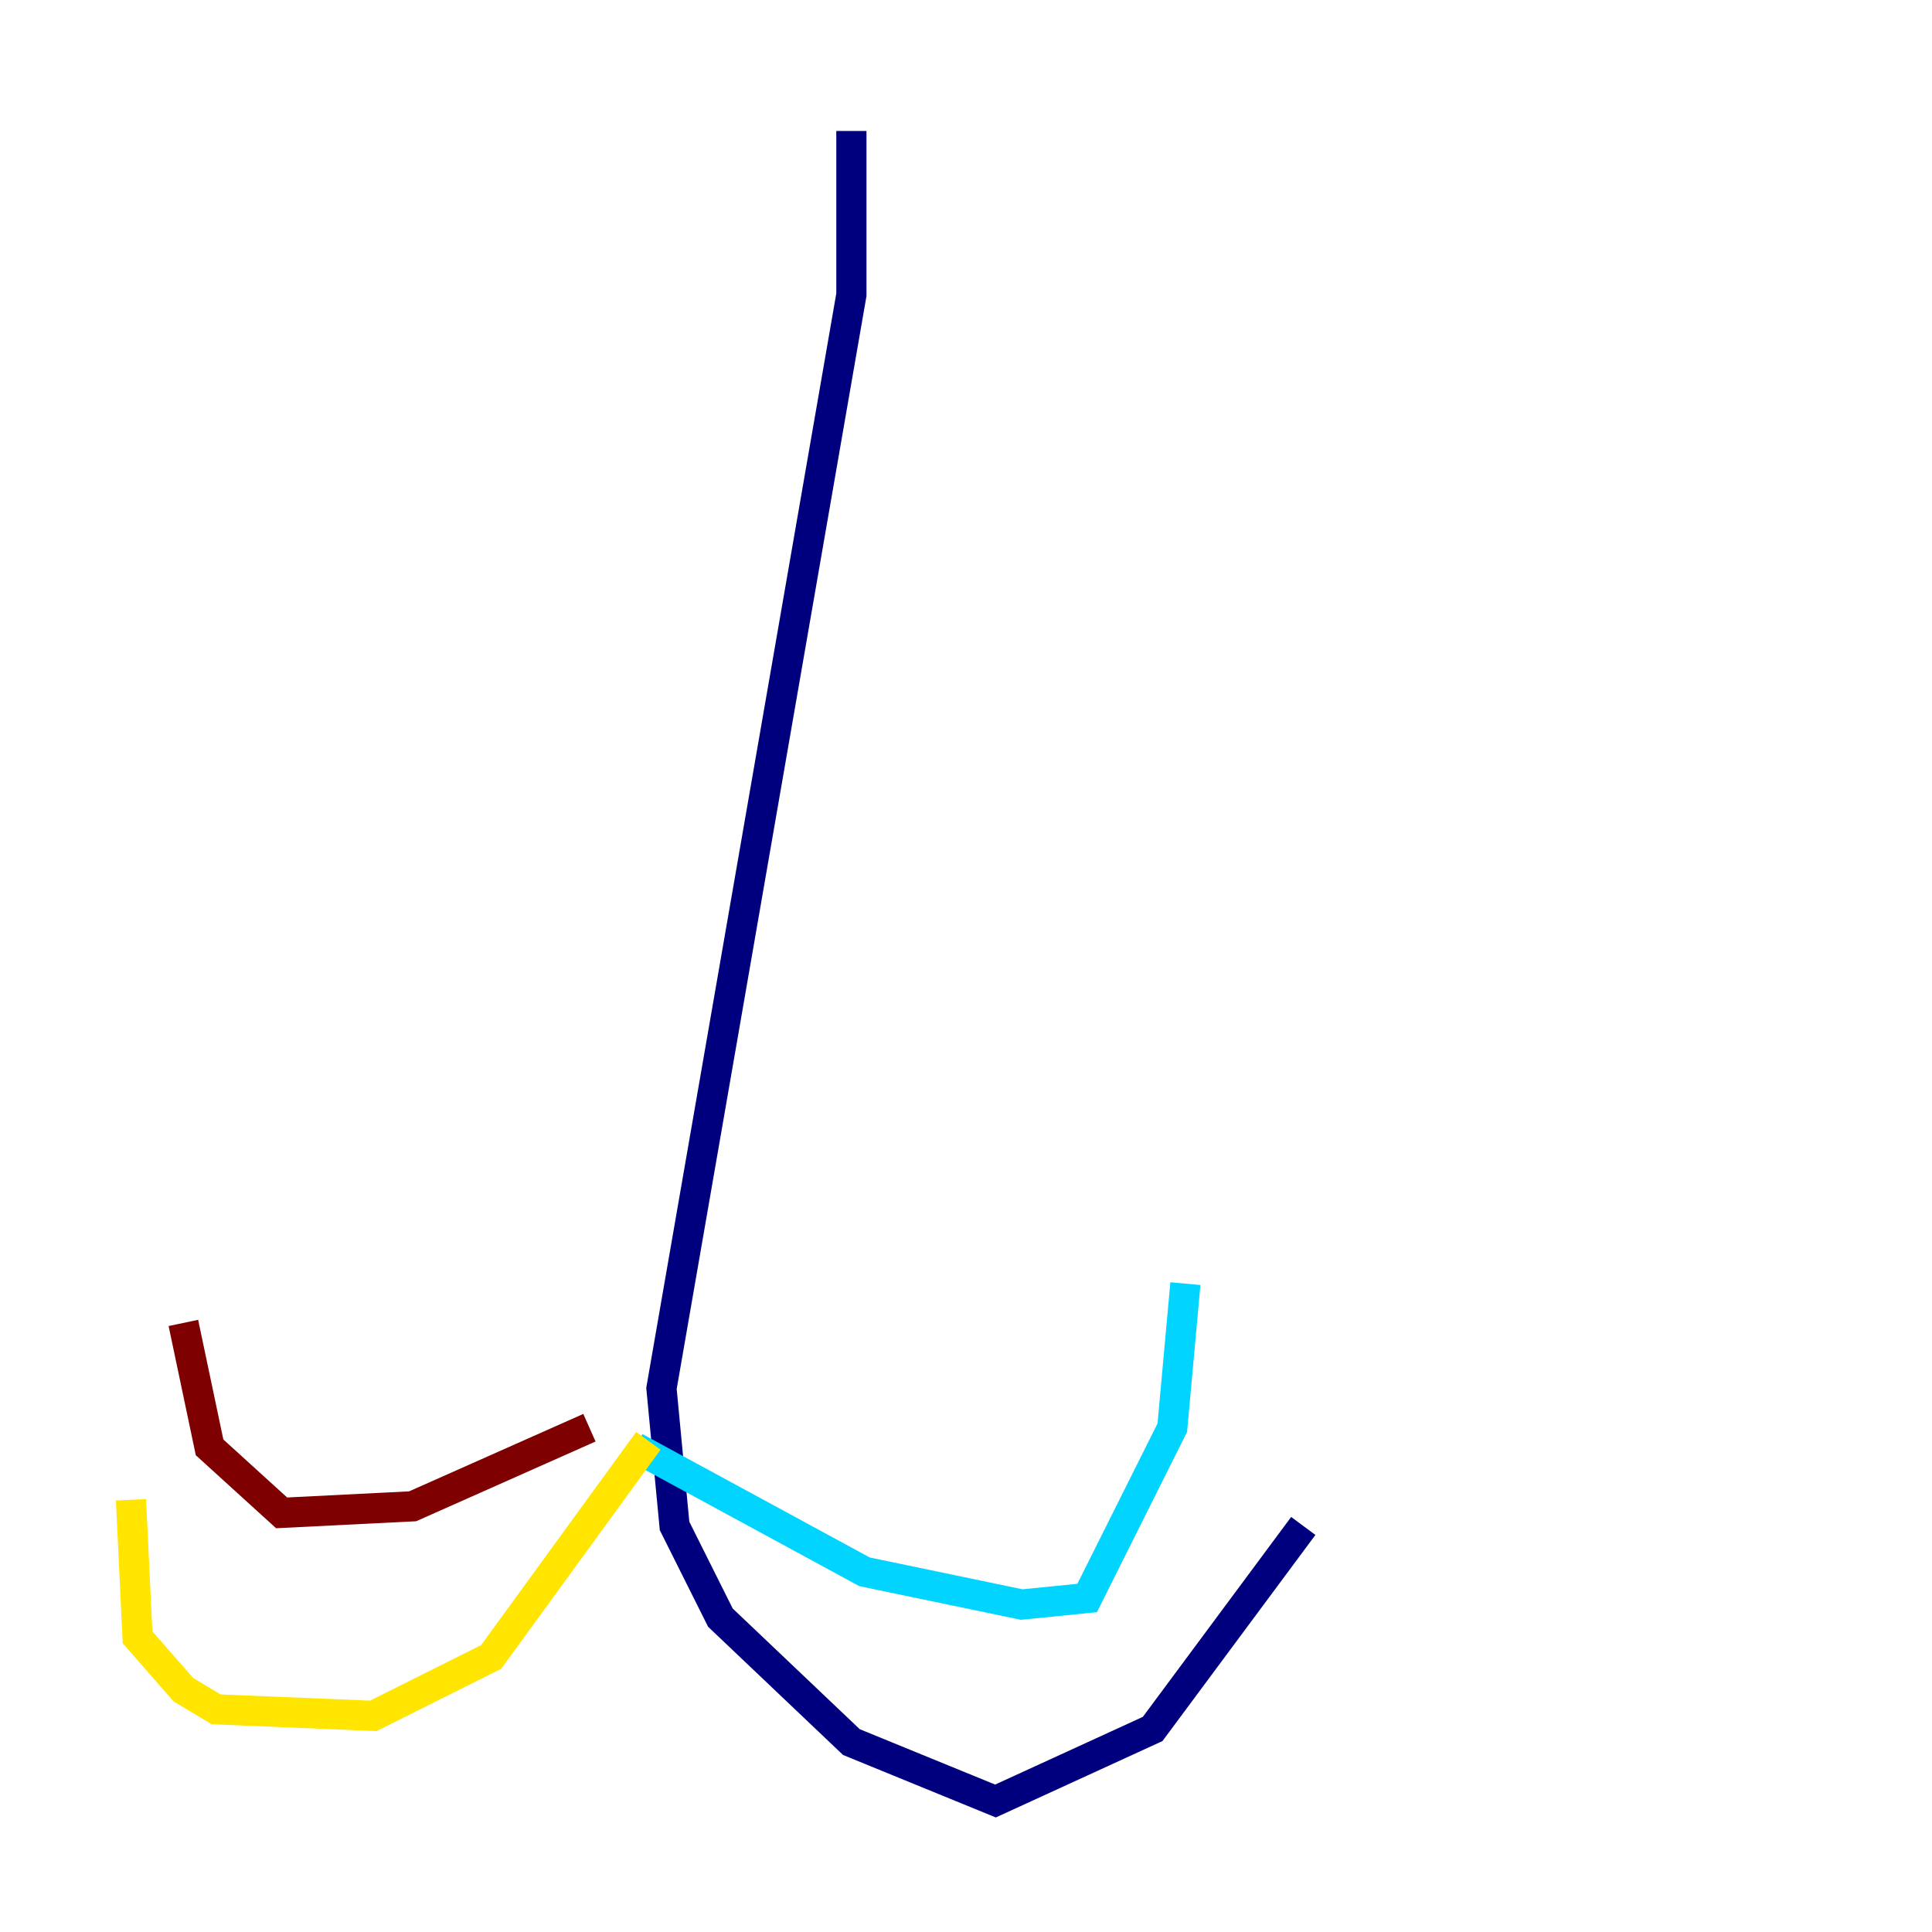 <?xml version="1.0" encoding="utf-8" ?>
<svg baseProfile="tiny" height="128" version="1.2" viewBox="0,0,128,128" width="128" xmlns="http://www.w3.org/2000/svg" xmlns:ev="http://www.w3.org/2001/xml-events" xmlns:xlink="http://www.w3.org/1999/xlink"><defs /><polyline fill="none" points="56.407,8.678 56.407,19.525 43.824,91.986 44.691,101.098 47.729,107.173 56.407,115.417 65.953,119.322 76.366,114.549 86.346,101.098" stroke="#00007f" stroke-width="2" /><polyline fill="none" points="42.088,95.891 57.275,104.136 67.688,106.305 72.027,105.871 77.668,94.59 78.536,85.044" stroke="#00d4ff" stroke-width="2" /><polyline fill="none" points="42.956,95.458 32.542,109.776 24.732,113.681 14.319,113.248 12.149,111.946 9.112,108.475 8.678,99.363" stroke="#ffe500" stroke-width="2" /><polyline fill="none" points="39.051,94.59 27.336,99.797 18.658,100.231 13.885,95.891 12.149,87.647" stroke="#7f0000" stroke-width="2" /></svg>